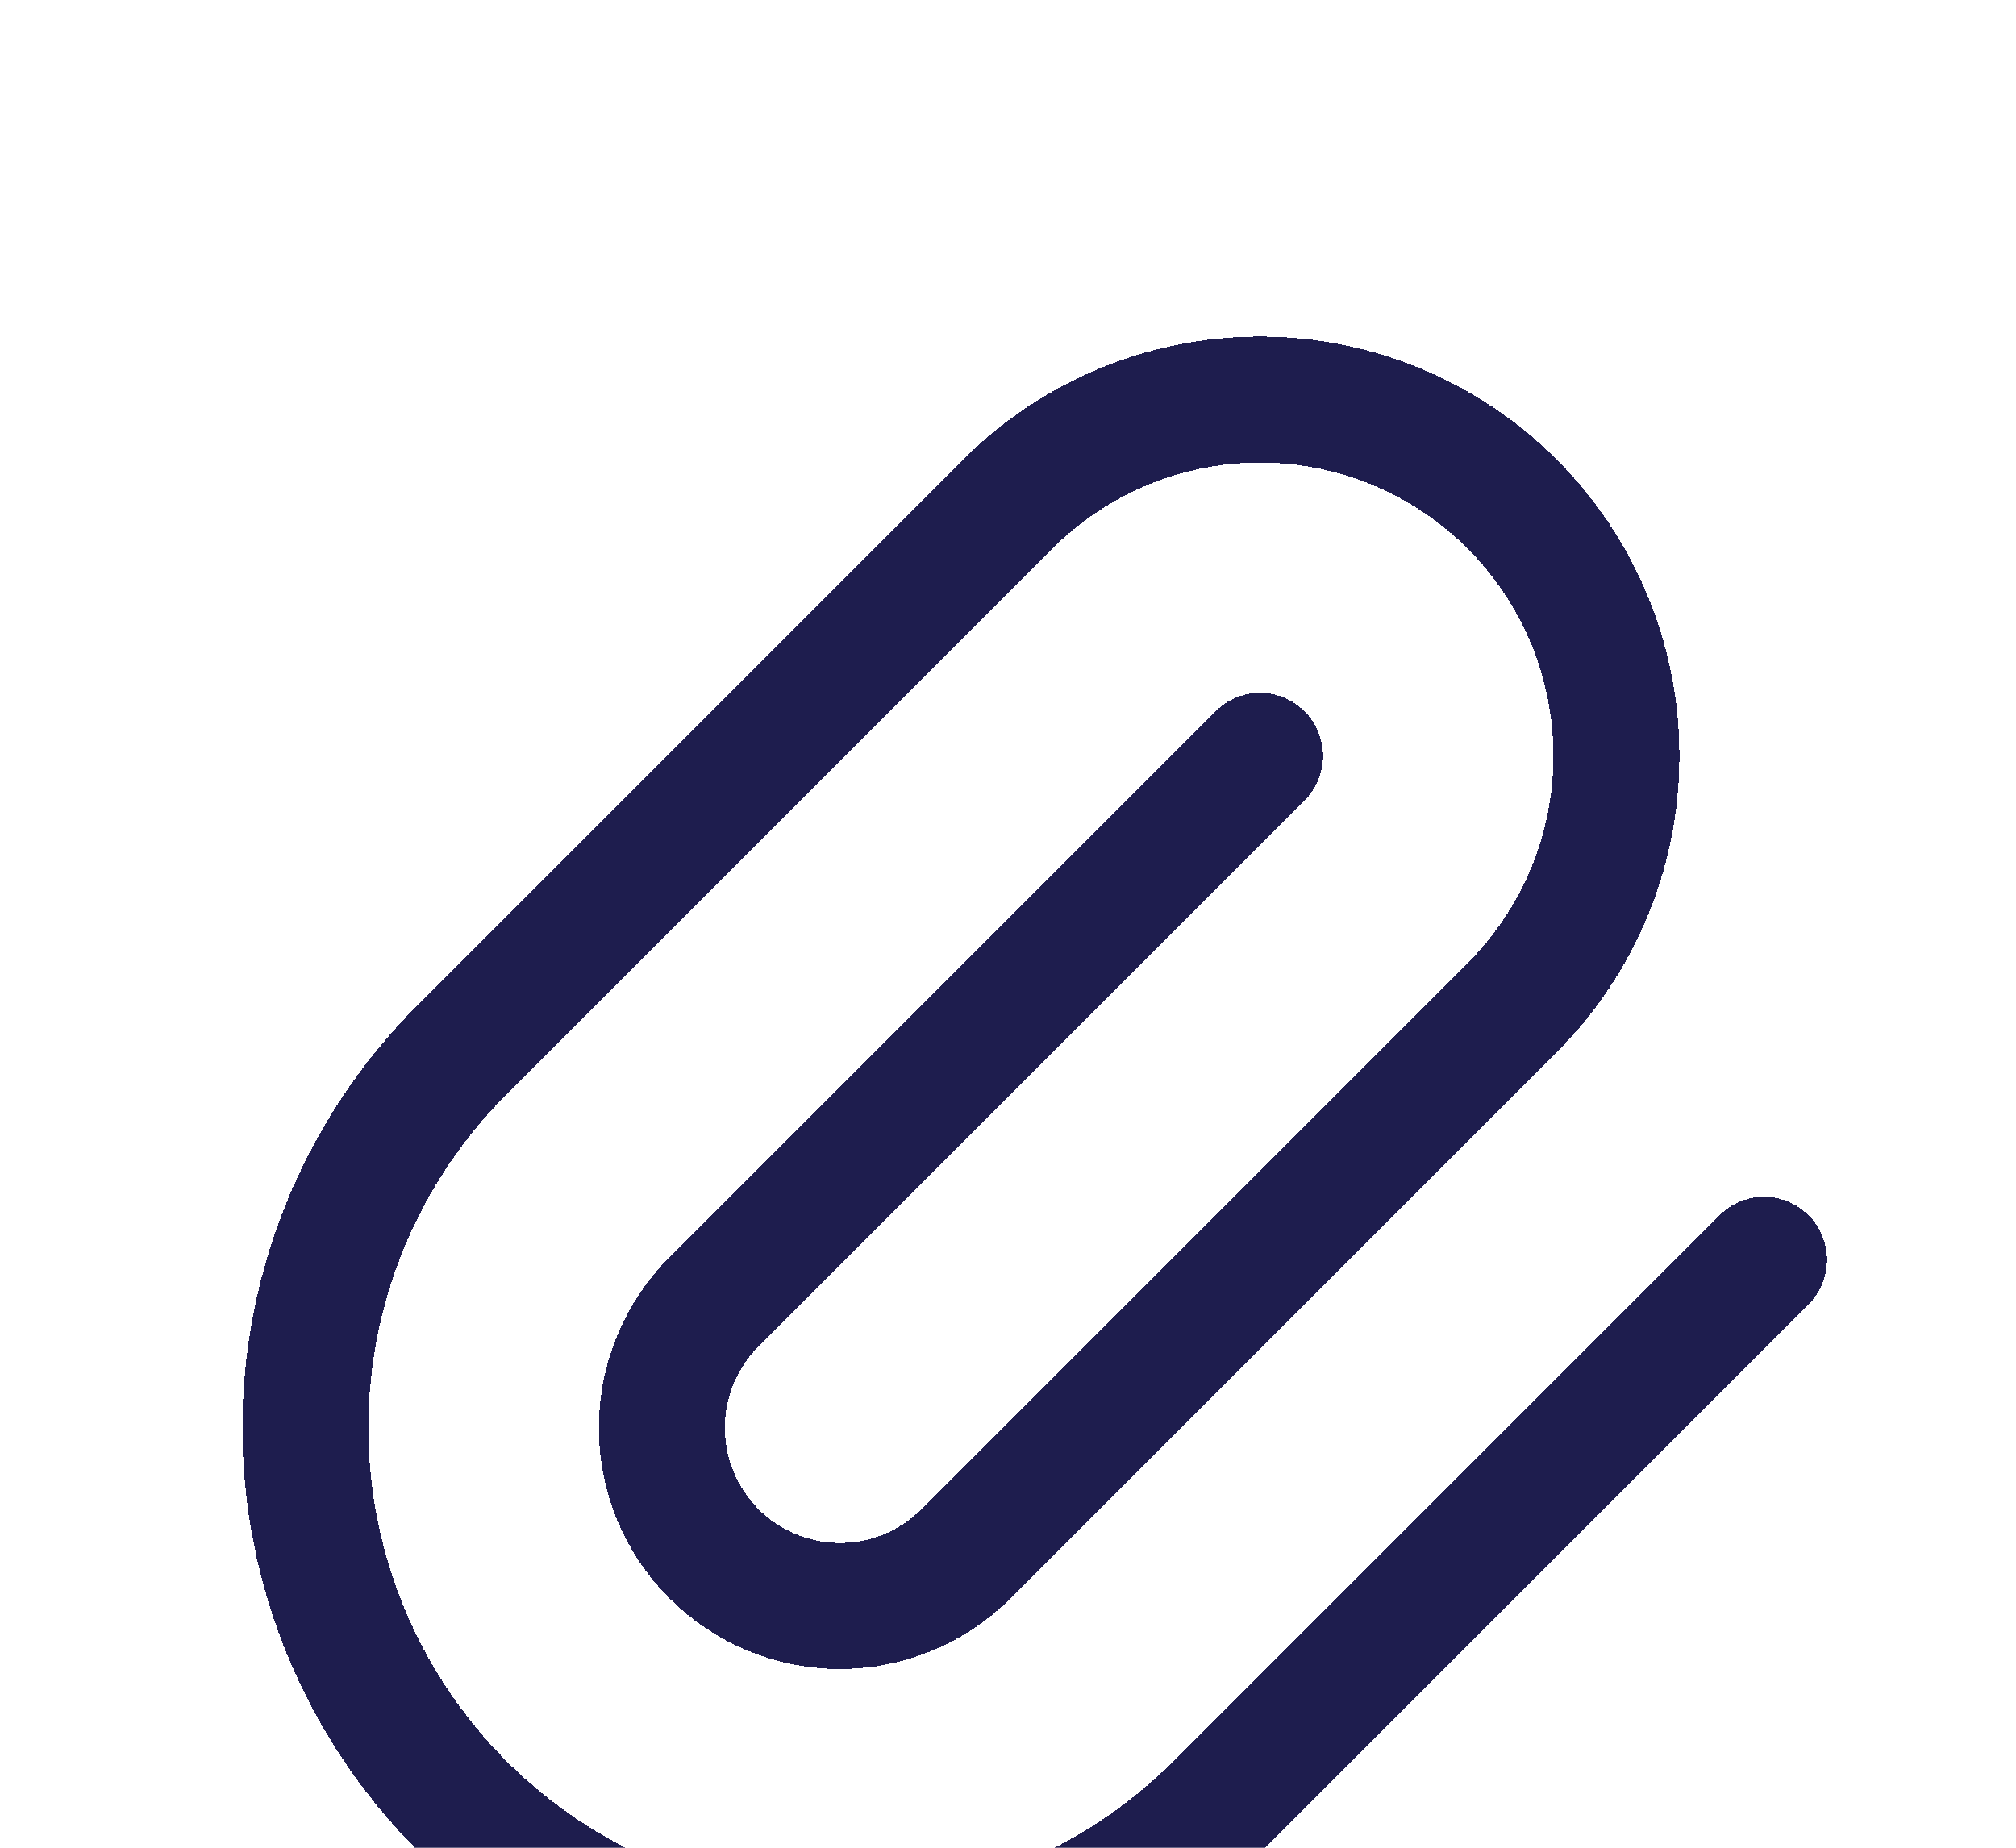 <svg width="24" height="22" viewBox="0 0 24 22" fill="none" xmlns="http://www.w3.org/2000/svg">
<g filter="url(#filter0_d_2_11)">
<path d="M15 5L8.5 11.5C8.102 11.898 7.879 12.437 7.879 13C7.879 13.563 8.102 14.102 8.5 14.5C8.898 14.898 9.437 15.121 10 15.121C10.563 15.121 11.102 14.898 11.5 14.5L18 8C18.796 7.204 19.243 6.125 19.243 5C19.243 3.875 18.796 2.796 18 2C17.204 1.204 16.125 0.757 15 0.757C13.875 0.757 12.796 1.204 12 2L5.5 8.5C4.307 9.693 3.636 11.312 3.636 13C3.636 14.688 4.307 16.306 5.5 17.5C6.693 18.694 8.312 19.364 10 19.364C11.688 19.364 13.306 18.694 14.5 17.5L21 11" stroke="#1E1D4E" stroke-width="1.5" stroke-linecap="round" stroke-linejoin="round" shape-rendering="crispEdges"/>
</g>
<defs>
<filter id="filter0_d_2_11" x="-1.114" y="0.007" width="26.864" height="28.107" filterUnits="userSpaceOnUse" color-interpolation-filters="sRGB">
<feFlood flood-opacity="0" result="BackgroundImageFix"/>
<feColorMatrix in="SourceAlpha" type="matrix" values="0 0 0 0 0 0 0 0 0 0 0 0 0 0 0 0 0 0 127 0" result="hardAlpha"/>
<feOffset dy="4"/>
<feGaussianBlur stdDeviation="2"/>
<feComposite in2="hardAlpha" operator="out"/>
<feColorMatrix type="matrix" values="0 0 0 0 0 0 0 0 0 0 0 0 0 0 0 0 0 0 0.25 0"/>
<feBlend mode="normal" in2="BackgroundImageFix" result="effect1_dropShadow_2_11"/>
<feBlend mode="normal" in="SourceGraphic" in2="effect1_dropShadow_2_11" result="shape"/>
</filter>
</defs>
</svg>
